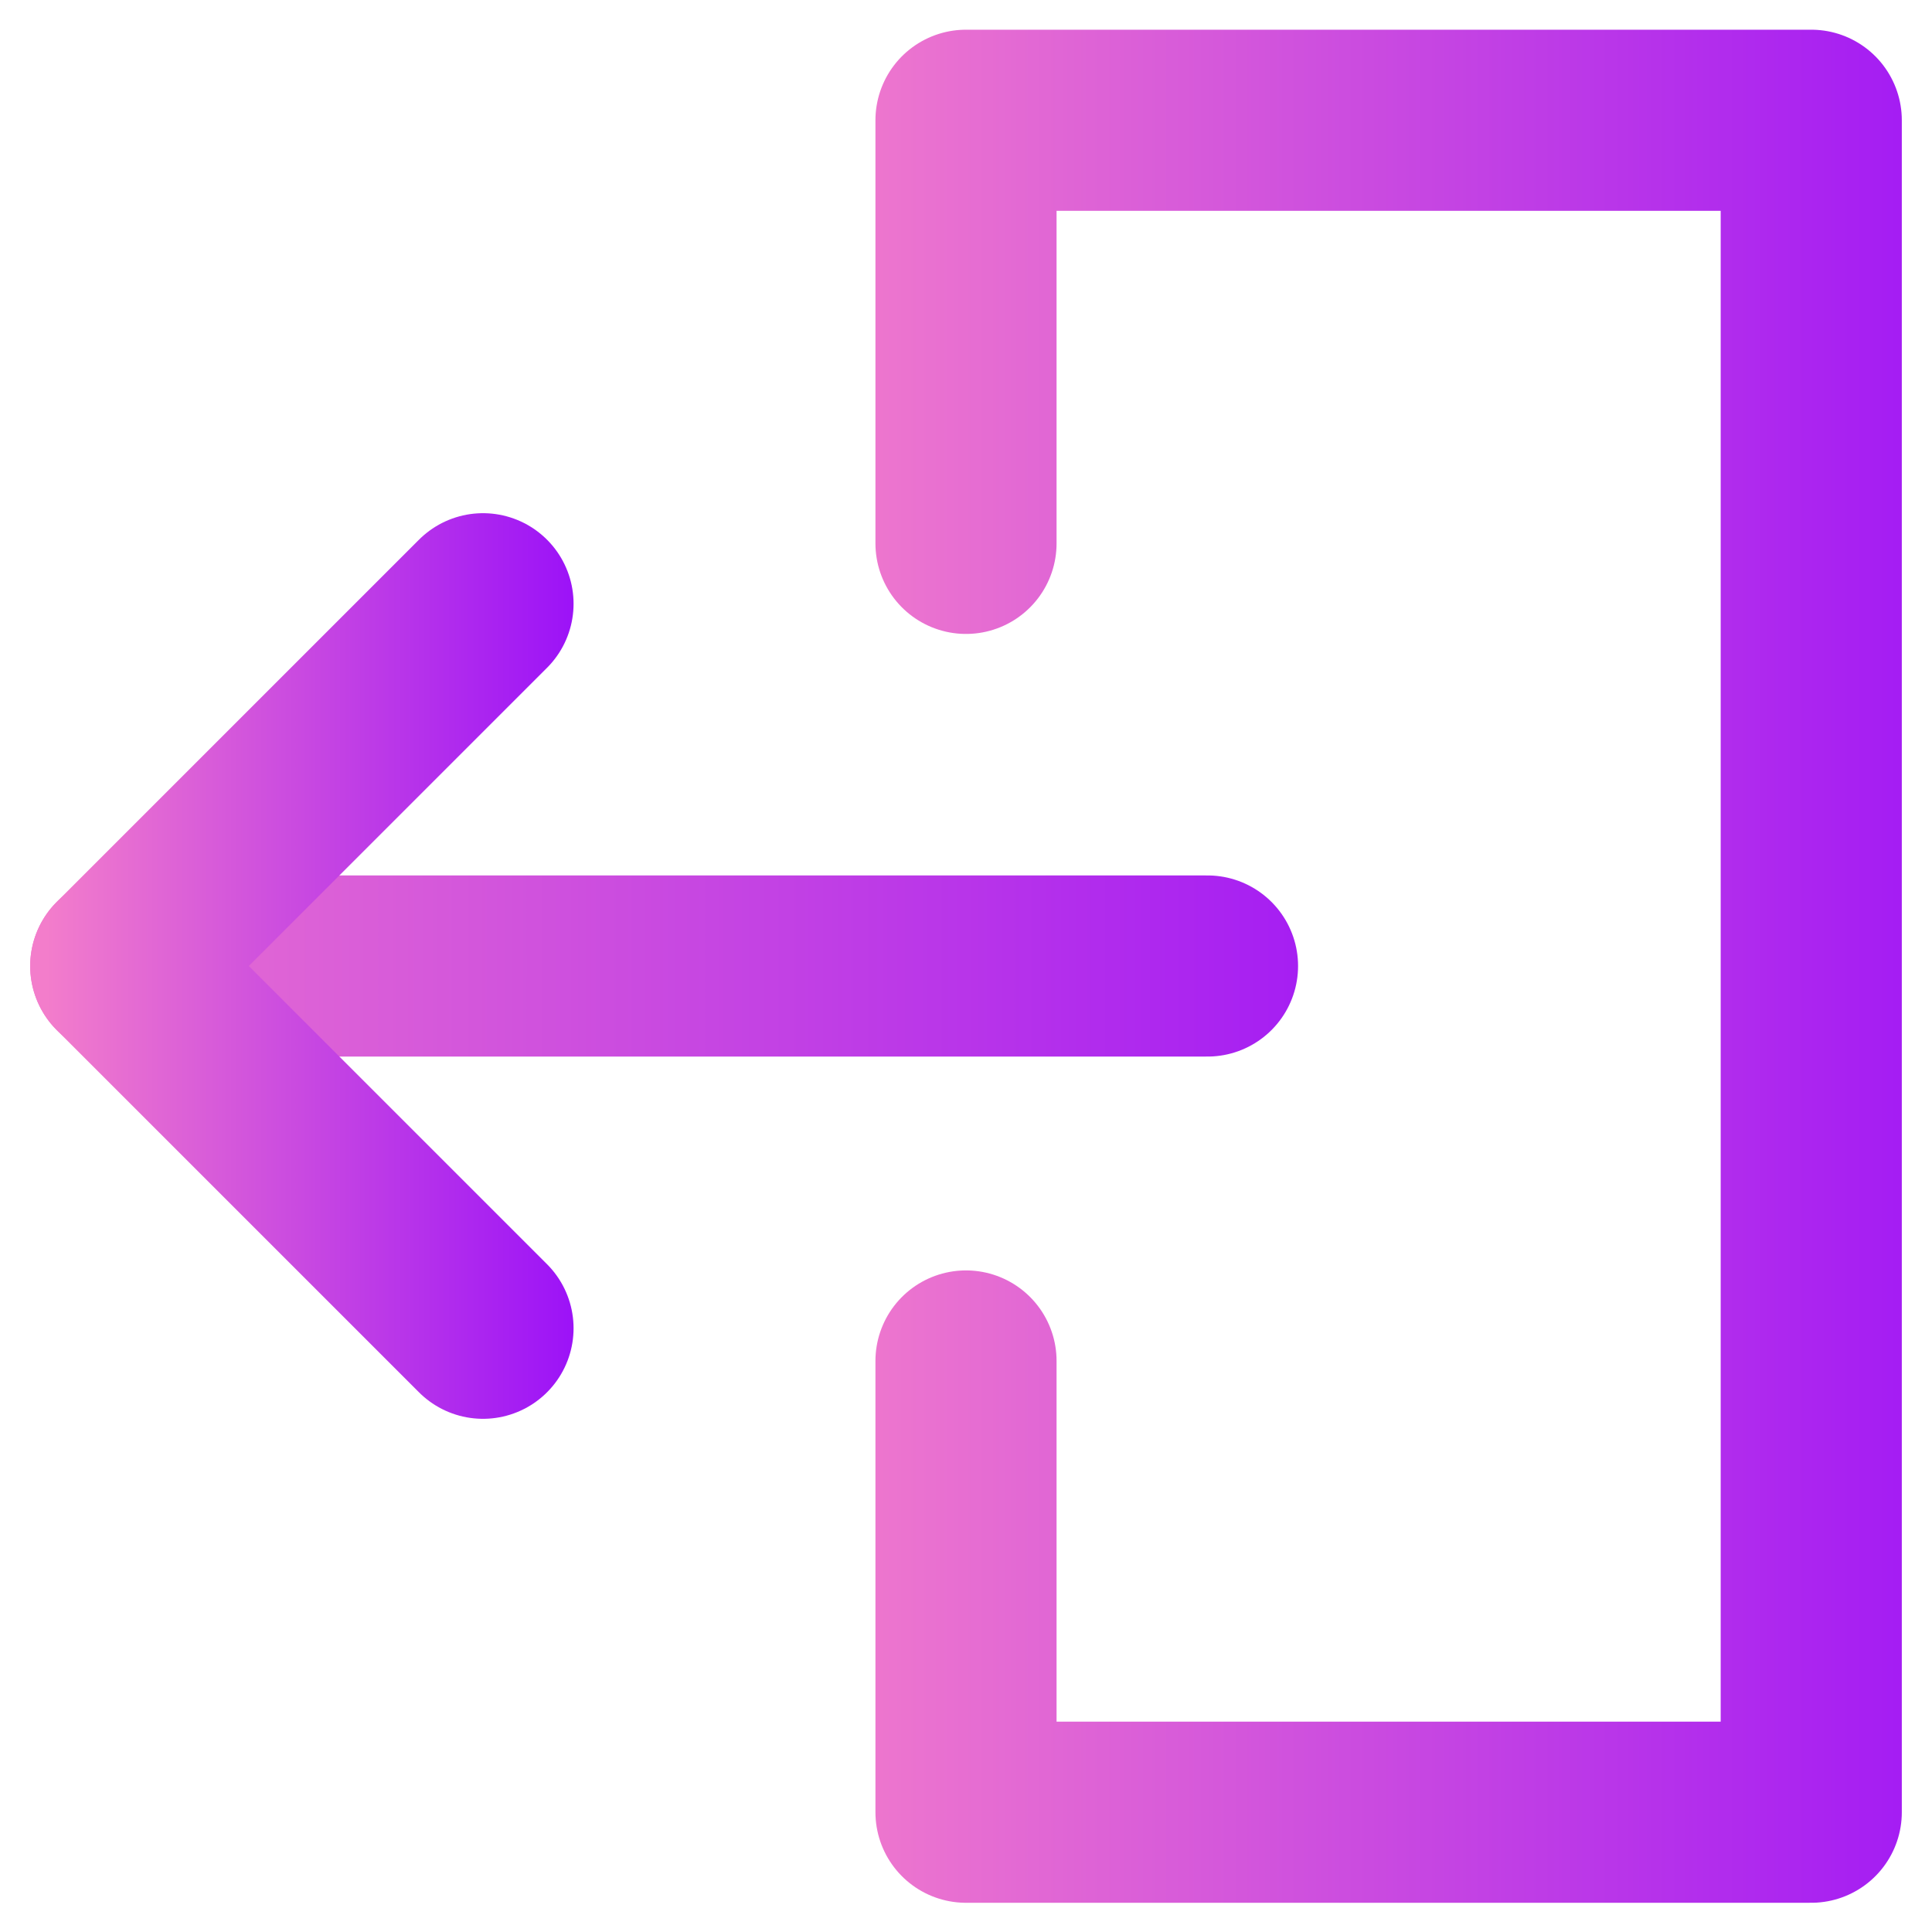 <svg width="16" height="16" viewBox="0 0 16 16" fill="none" xmlns="http://www.w3.org/2000/svg">
<path d="M8 11.271V15.008H15V0.996H8V4.5" stroke="url(#paint0_linear)" stroke-width="1.5" stroke-linecap="round" stroke-linejoin="round"/>
<path d="M10 8H1" stroke="url(#paint1_linear)" stroke-width="1.5" stroke-linecap="round" stroke-linejoin="round"/>
<path d="M4 11L1 8L4 5" stroke="url(#paint2_linear)" stroke-width="1.5" stroke-linecap="round" stroke-linejoin="round"/>
<defs>
<linearGradient id="paint0_linear" x1="18.492" y1="-3.956" x2="6.558" y2="-3.956" gradientUnits="userSpaceOnUse">
<stop stop-color="#8D00FF"/>
<stop offset="1" stop-color="#F37DCB"/>
</linearGradient>
<linearGradient id="paint1_linear" x1="14.489" y1="6.293" x2="-0.854" y2="6.293" gradientUnits="userSpaceOnUse">
<stop stop-color="#8D00FF"/>
<stop offset="1" stop-color="#F37DCB"/>
</linearGradient>
<linearGradient id="paint2_linear" x1="5.496" y1="2.879" x2="0.382" y2="2.879" gradientUnits="userSpaceOnUse">
<stop stop-color="#8D00FF"/>
<stop offset="1" stop-color="#F37DCB"/>
</linearGradient>
</defs>
</svg>
